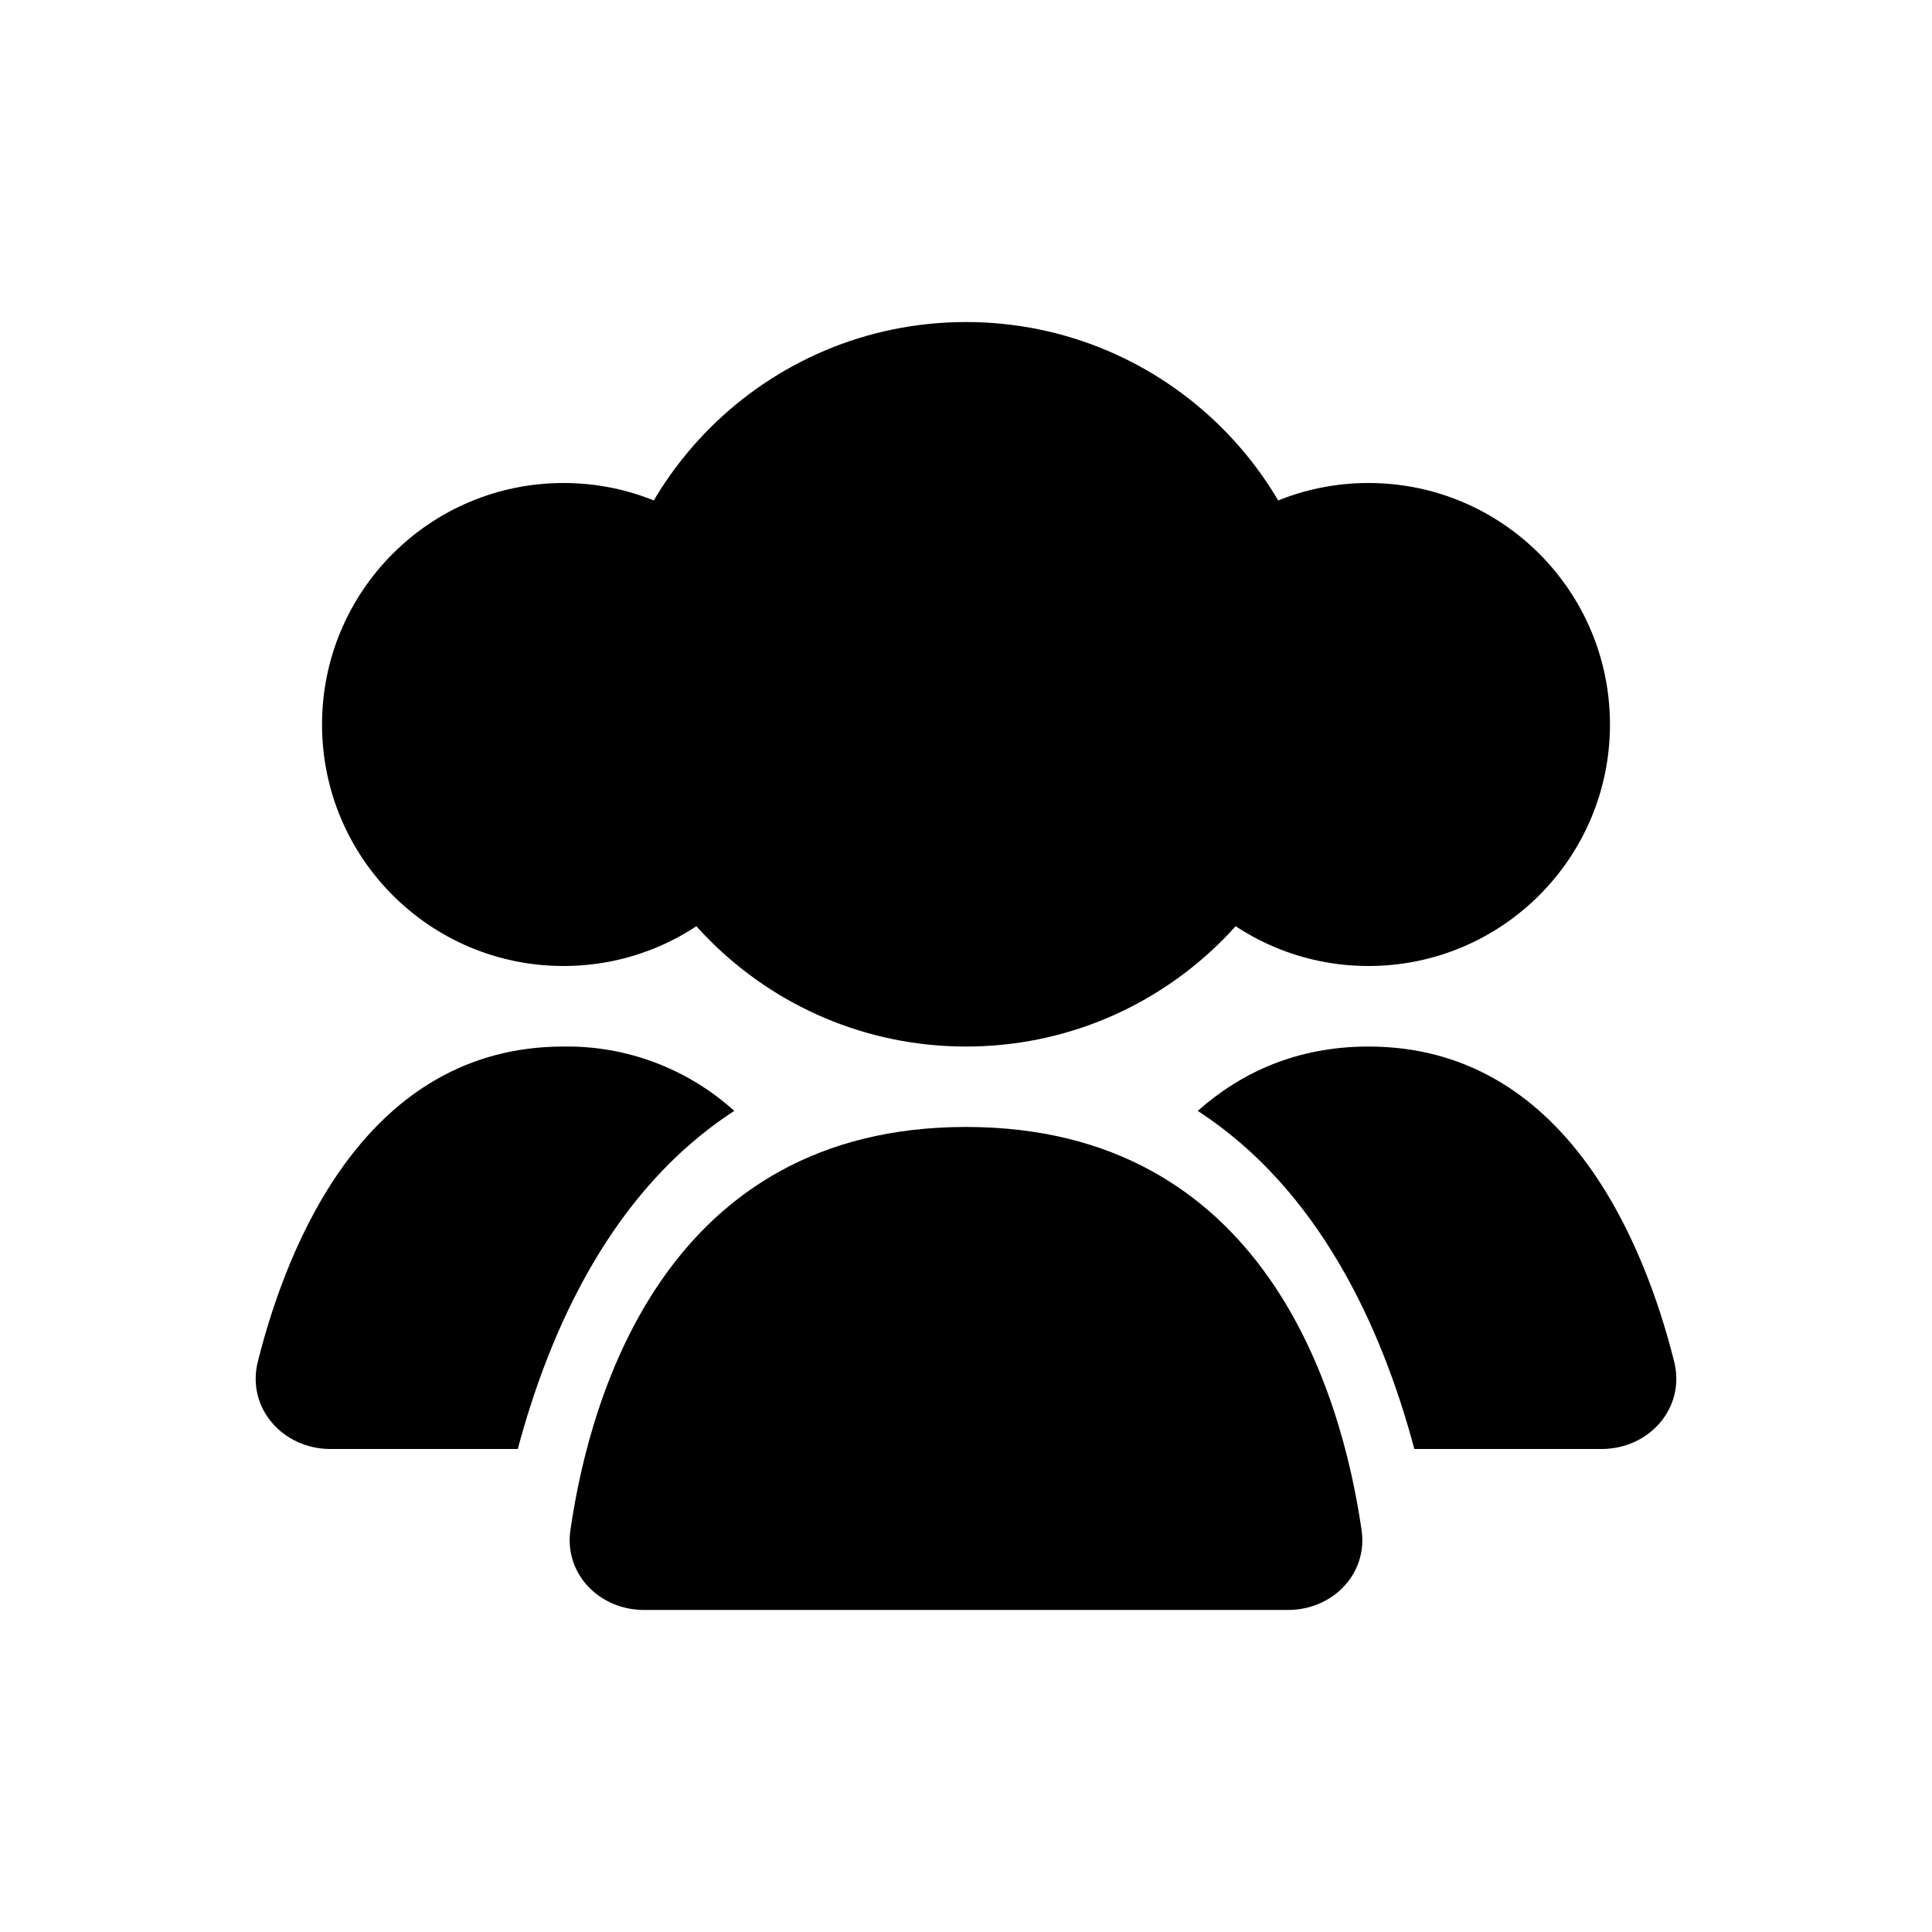 <svg width="20" height="20" viewBox="0 0 16 16" fill="none" xmlns="http://www.w3.org/2000/svg">
<path d="M8 8.667C9.657 8.667 11 7.324 11 5.667C11 4.01 9.657 2.667 8 2.667C6.343 2.667 5 4.01 5 5.667C5 7.324 6.343 8.667 8 8.667Z" fill="currentColor"/>
<path d="M11.333 8C12.438 8 13.333 7.105 13.333 6C13.333 4.895 12.438 4 11.333 4C10.229 4 9.333 4.895 9.333 6C9.333 7.105 10.229 8 11.333 8Z" fill="currentColor"/>
<path d="M4.667 8C5.771 8 6.667 7.105 6.667 6C6.667 4.895 5.771 4 4.667 4C3.562 4 2.667 4.895 2.667 6C2.667 7.105 3.562 8 4.667 8Z" fill="currentColor"/>
<path fill-rule="evenodd" clip-rule="evenodd" d="M11.713 12H13.263C13.658 12 13.96 11.66 13.865 11.277C13.619 10.297 12.965 8.667 11.333 8.667C10.743 8.667 10.28 8.88 9.919 9.2C10.924 9.851 11.444 10.993 11.713 12ZM6.081 9.2C5.694 8.85 5.189 8.659 4.667 8.667C3.035 8.667 2.381 10.297 2.135 11.277C2.04 11.66 2.342 12 2.737 12H4.288C4.557 10.993 5.076 9.851 6.081 9.2Z" fill="currentColor"/>
<path d="M8 9.333C10.473 9.333 11.111 11.534 11.276 12.671C11.329 13.035 11.035 13.333 10.667 13.333H5.333C4.965 13.333 4.671 13.035 4.724 12.671C4.889 11.534 5.527 9.333 8 9.333Z" fill="currentColor"/>
</svg>
